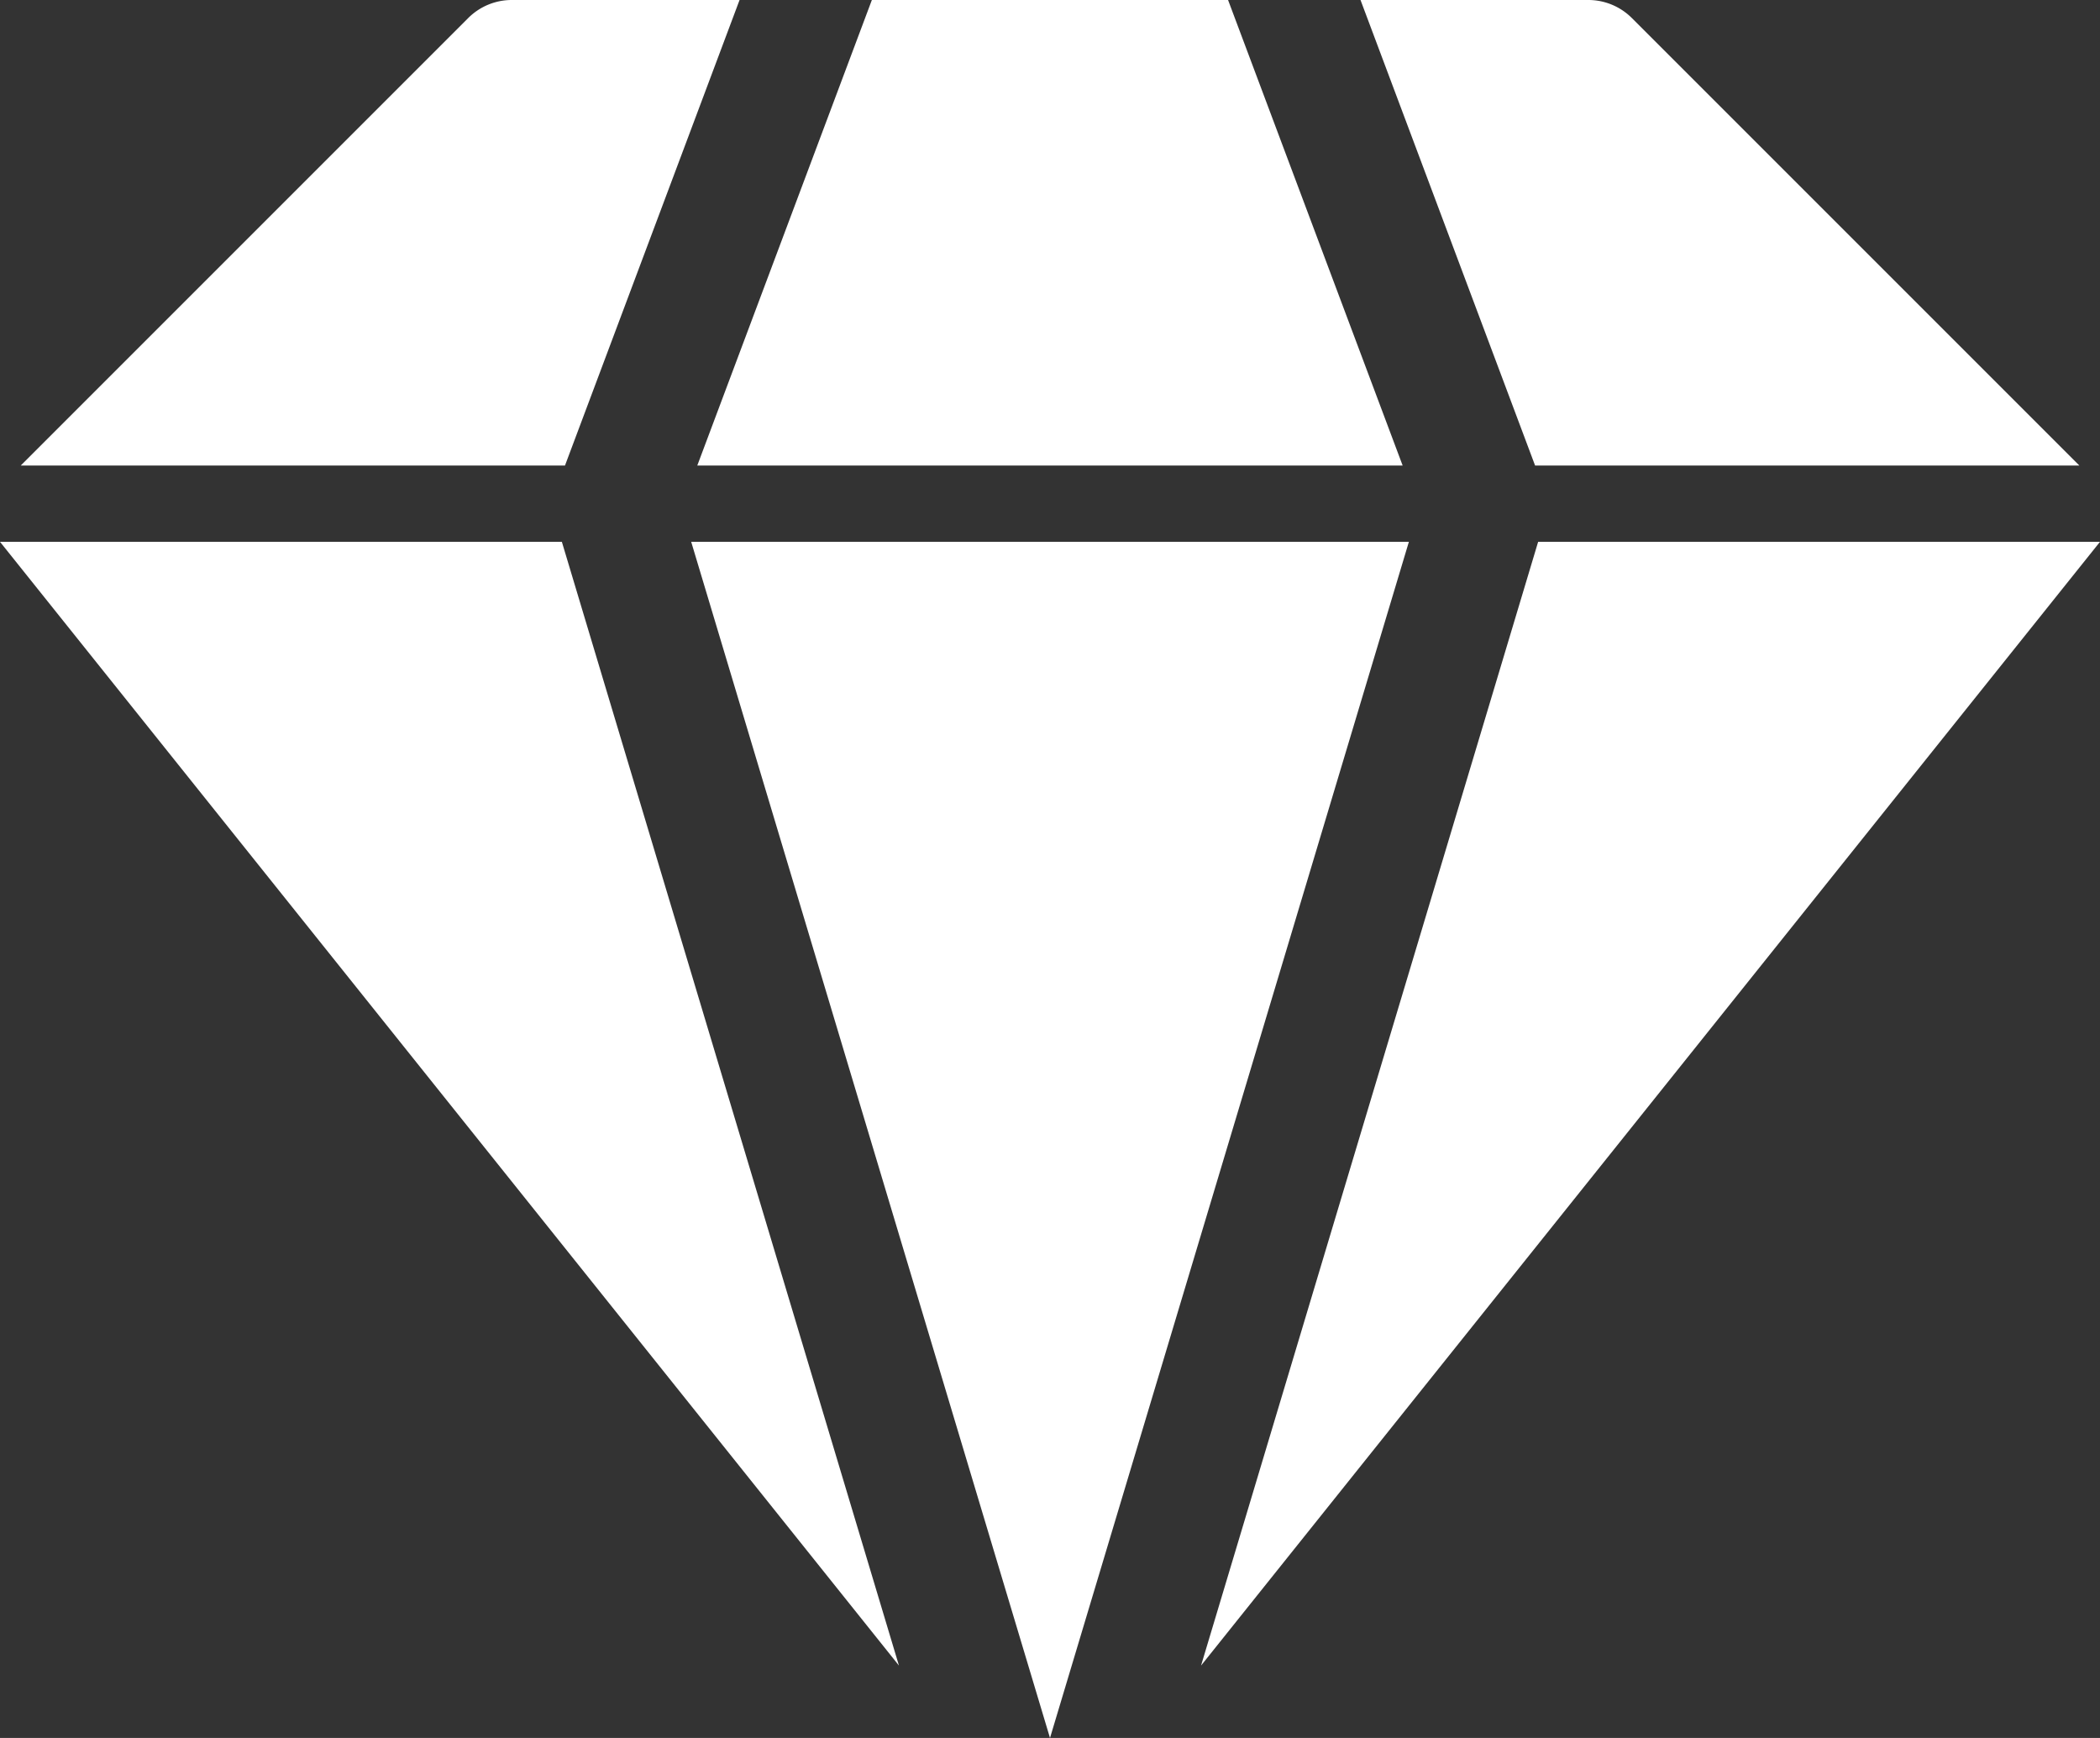 <svg xmlns="http://www.w3.org/2000/svg" width="29" height="24" viewBox="0 0 29 24">
    <rect x="0" y="0" width="29" height="24" fill="#333333" stroke="none"/>
    <path data-name="Path 749" d="m297.483 182.044-4.655 15.518 12.414-15.518z" transform="translate(-276.242 -174.562)" style="fill:#fff"/>
    <path data-name="Path 750" d="M7.759 182.044H0l12.414 15.518z" transform="translate(0 -174.562)" style="fill:#fff"/>
    <path data-name="Path 751" d="m341.609 44.764-6.18-6.18a.85.85 0 0 0-.6-.249h-3.147l2.411 6.429z" transform="translate(-312.894 -38.335)" style="fill:#fff"/>
    <path data-name="Path 752" d="m12.554 44.764 2.411-6.429h-3.147a.85.85 0 0 0-.6.249l-6.18 6.18z" transform="translate(-4.752 -38.335)" style="fill:#fff"/>
    <path data-name="Path 753" d="M178.425 182.044h-9.911l4.955 16.518z" transform="translate(-158.969 -174.562)" style="fill:#fff"/>
    <path data-name="Path 754" d="M170.008 44.764h9.741l-2.411-6.429h-4.919z" transform="translate(-160.379 -38.335)" style="fill:#fff"/>
</svg>
